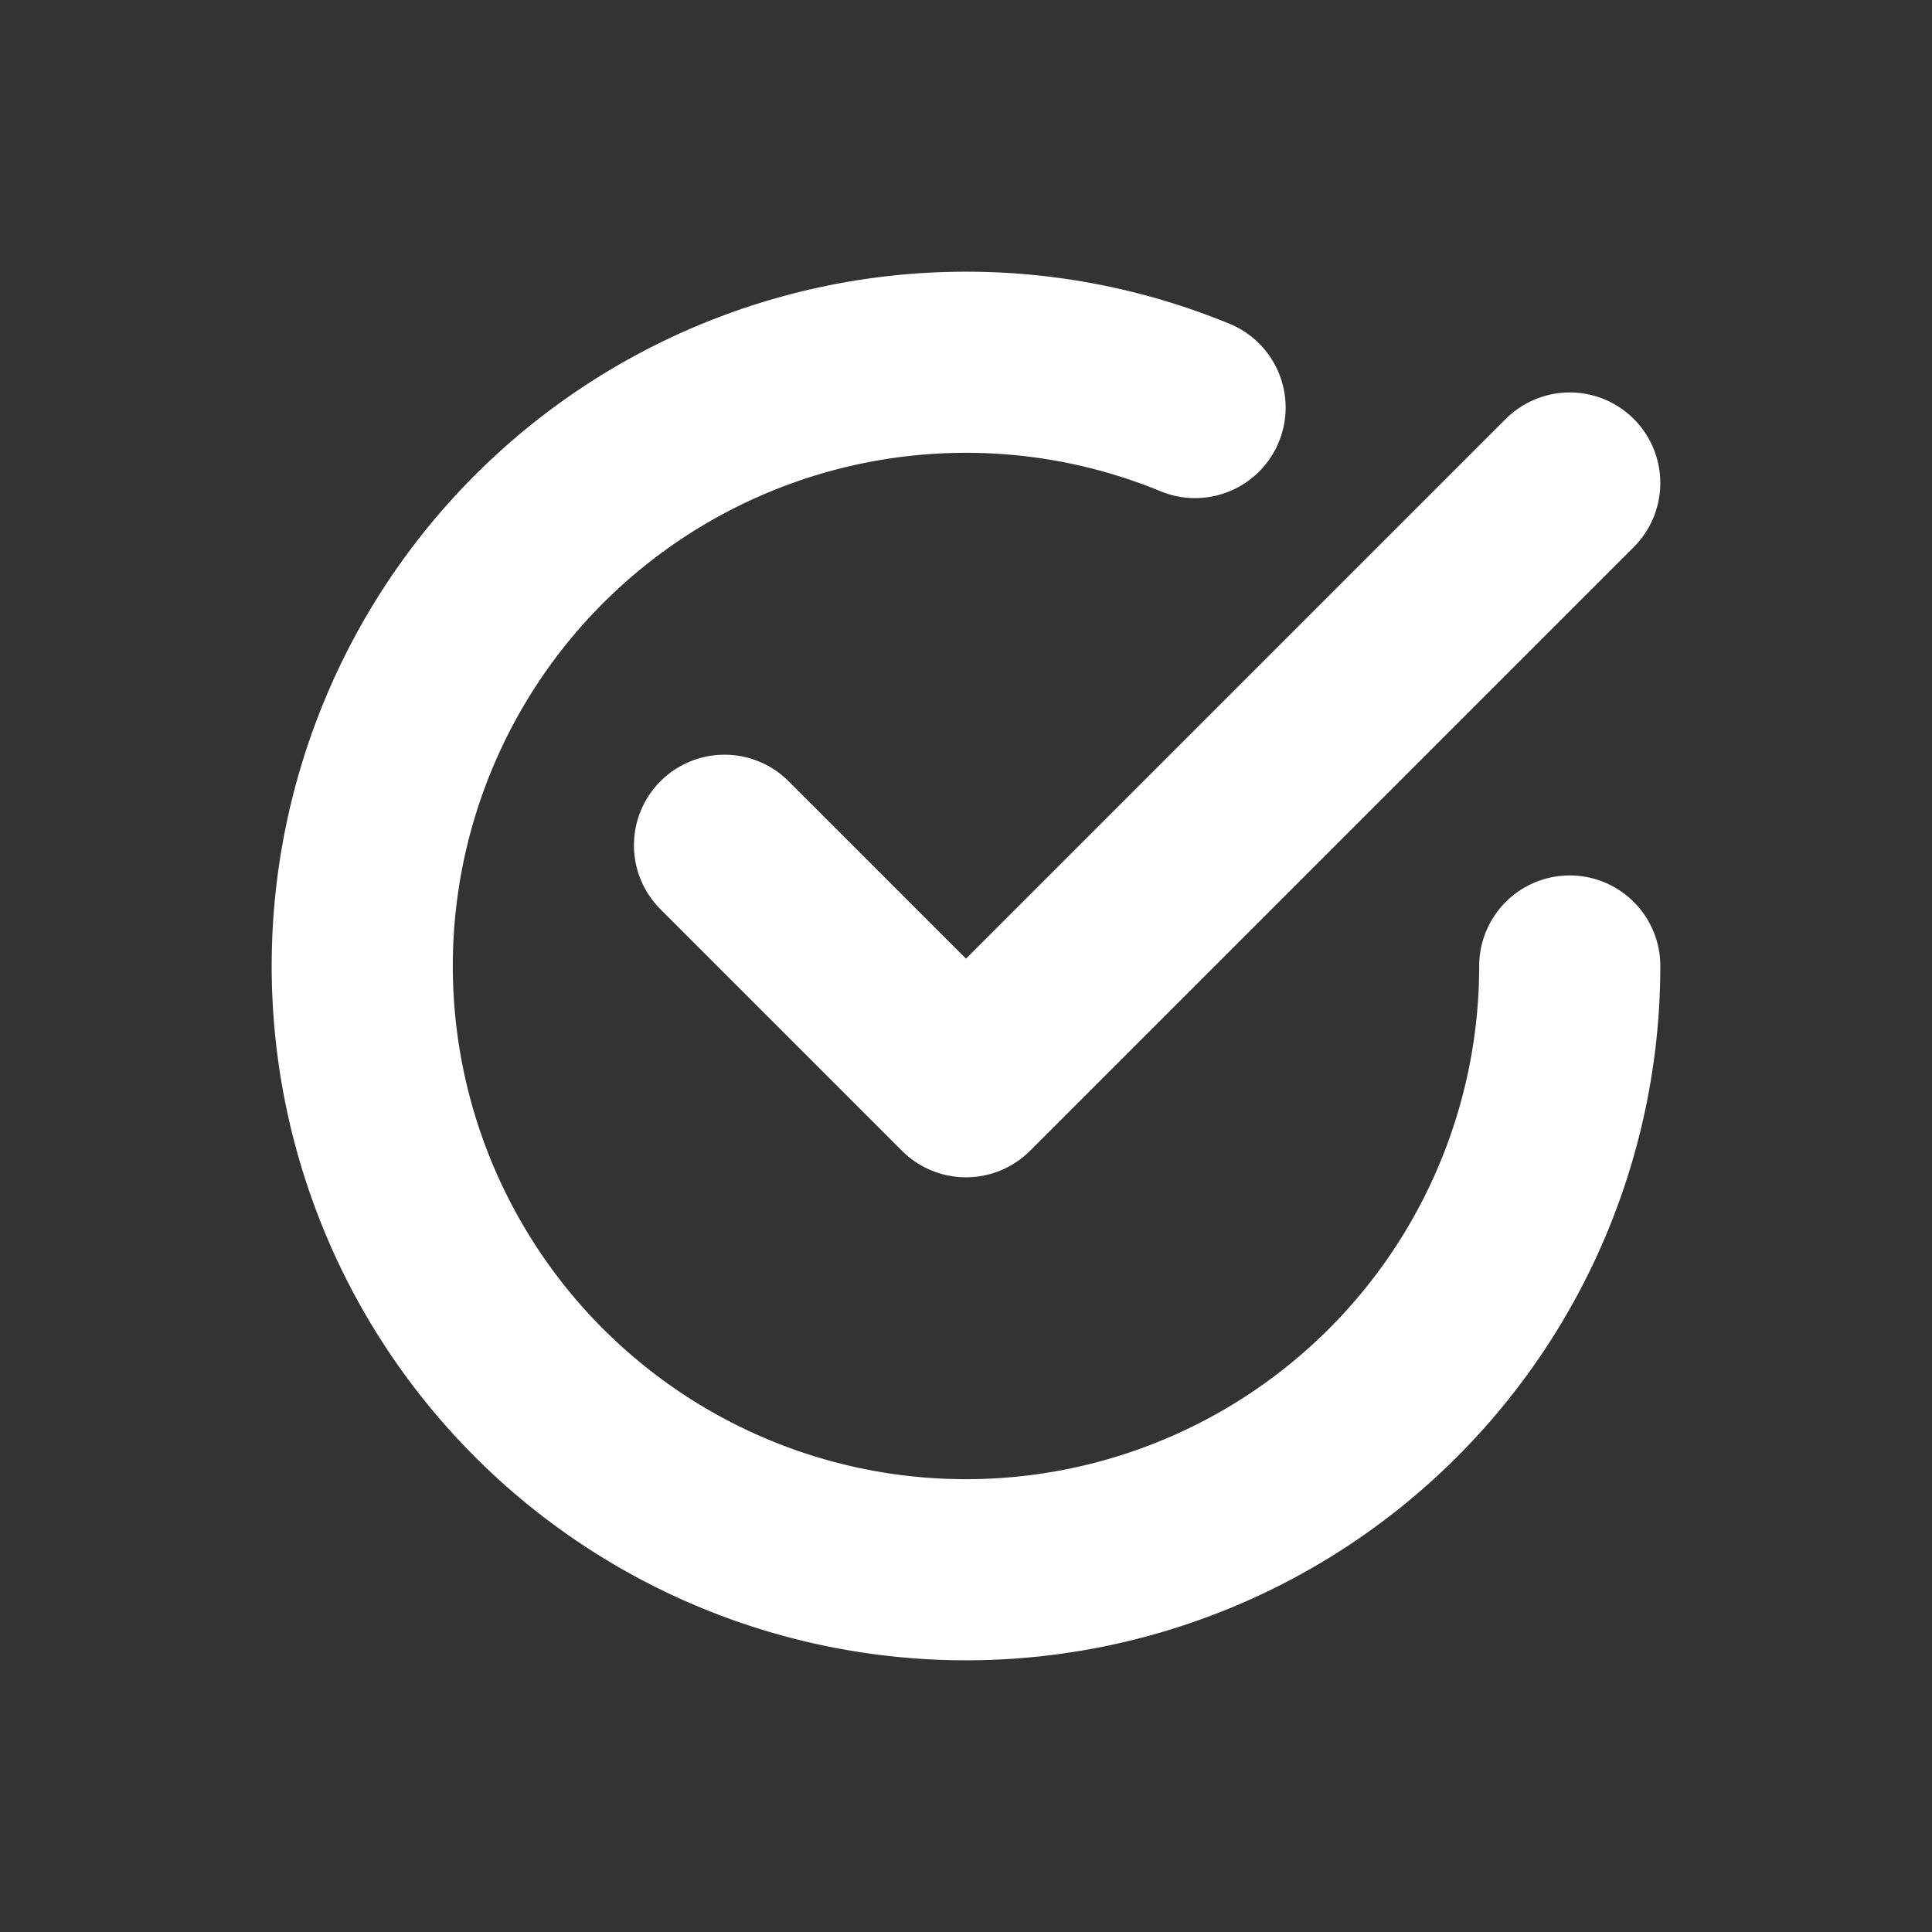 <svg xmlns="http://www.w3.org/2000/svg" width="32" height="32" viewBox="0 0 32 32">
    <rect x="0" y="0" width="32" height="32" fill="#333333" stroke="none"/>
    <g data-name="그룹 14504">
        <path data-name="패스 12224" d="M-1845.653-1157.929a9.952 9.952 0 0 0-3.794-.75 10 10 0 0 0-10 10 10 10 0 0 0 10 10 10 10 0 0 0 10-10" transform="translate(1865.447 1164.679)" style="fill:none;stroke:#fff;stroke-linecap:round;stroke-linejoin:round;stroke-width:3px"/>
        <path data-name="패스 12225" d="m-1853.447-1150.679 4 4 10-10" transform="translate(1865.447 1164.679)" style="fill:none;stroke:#fff;stroke-linecap:round;stroke-linejoin:round;stroke-width:3px"/>
    </g>
</svg>
